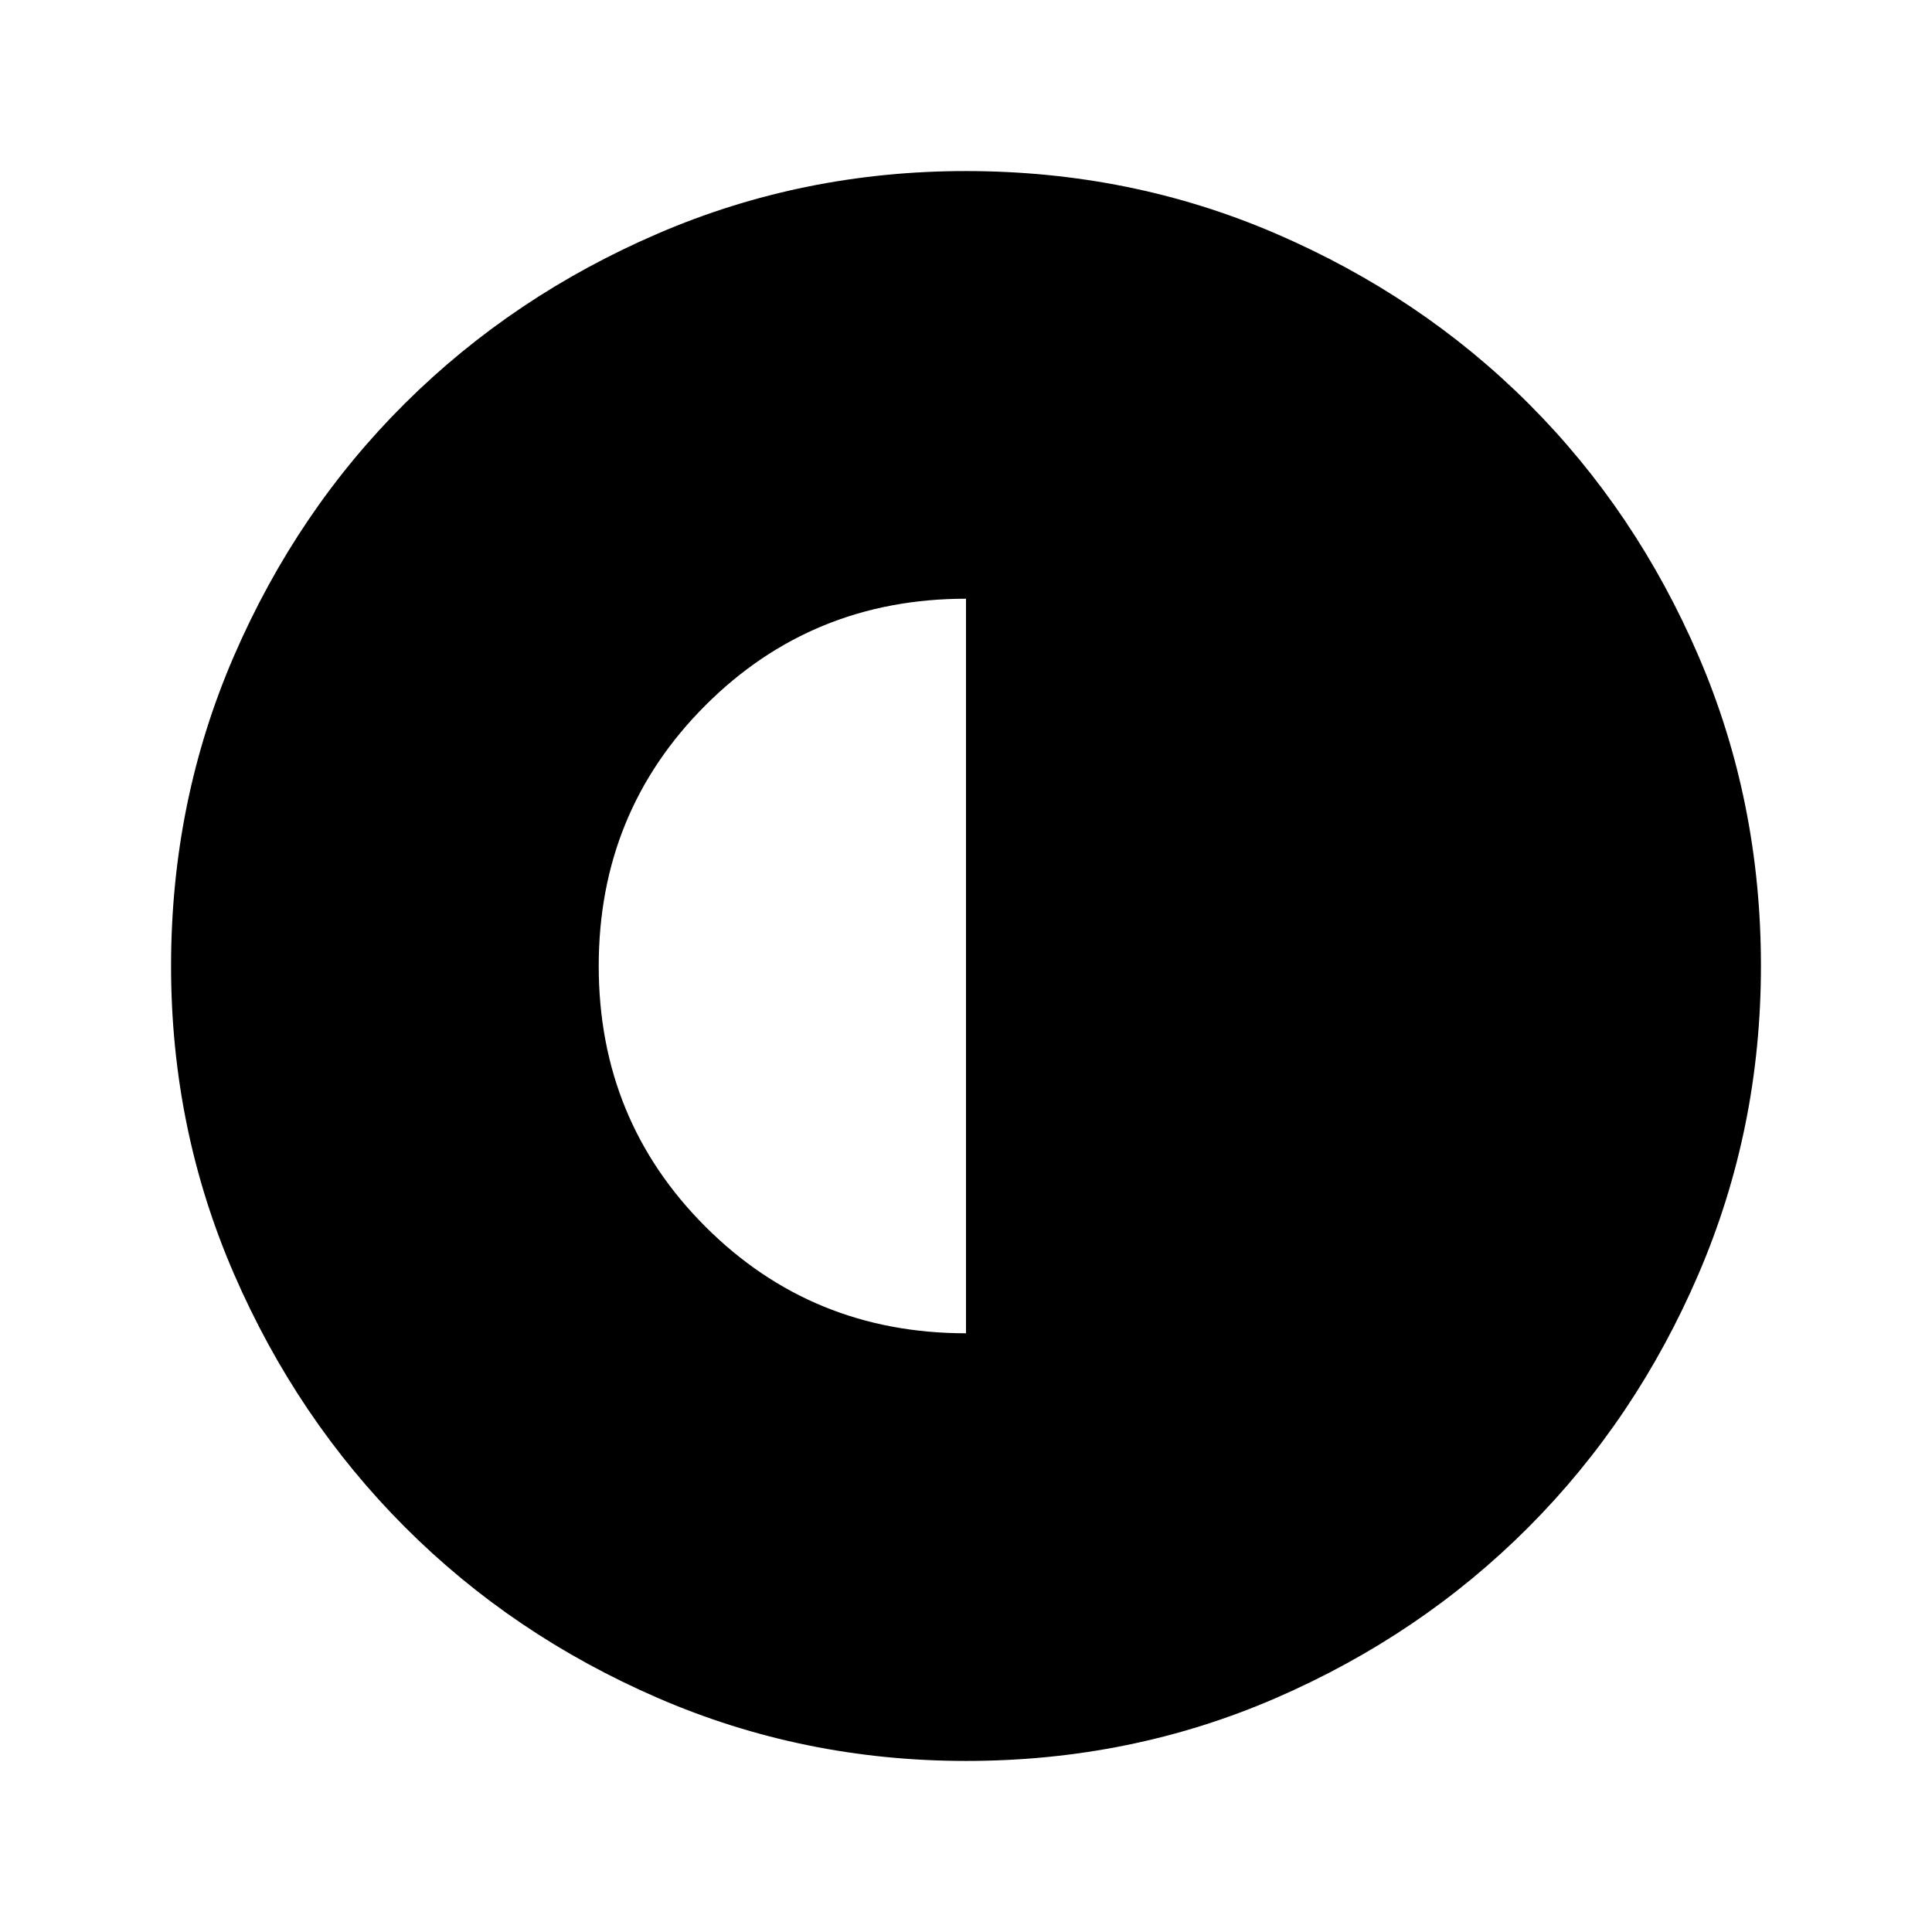 <svg xmlns="http://www.w3.org/2000/svg" height="48" viewBox="0 -960 960 960" width="48"><path d="M480-297.5v-365q-76.5 0-129.5 53t-53 129.5q0 76.5 53 129.5t129.5 53Zm.064 212.5q-80.971 0-153.129-31.263-72.159-31.263-125.797-85Q147.5-255 116.25-327.023 85-399.046 85-479.936q0-81.971 31.263-154.129 31.263-72.159 85-125.547Q255-813 327.023-844q72.023-31 152.913-31 81.971 0 154.135 31.132 72.165 31.131 125.547 84.5Q813-706 844-633.977q31 72.023 31 153.913 0 80.971-31.013 153.129-31.013 72.159-84.5 125.797Q706-147.5 633.977-116.25 561.954-85 480.064-85Z"/></svg>